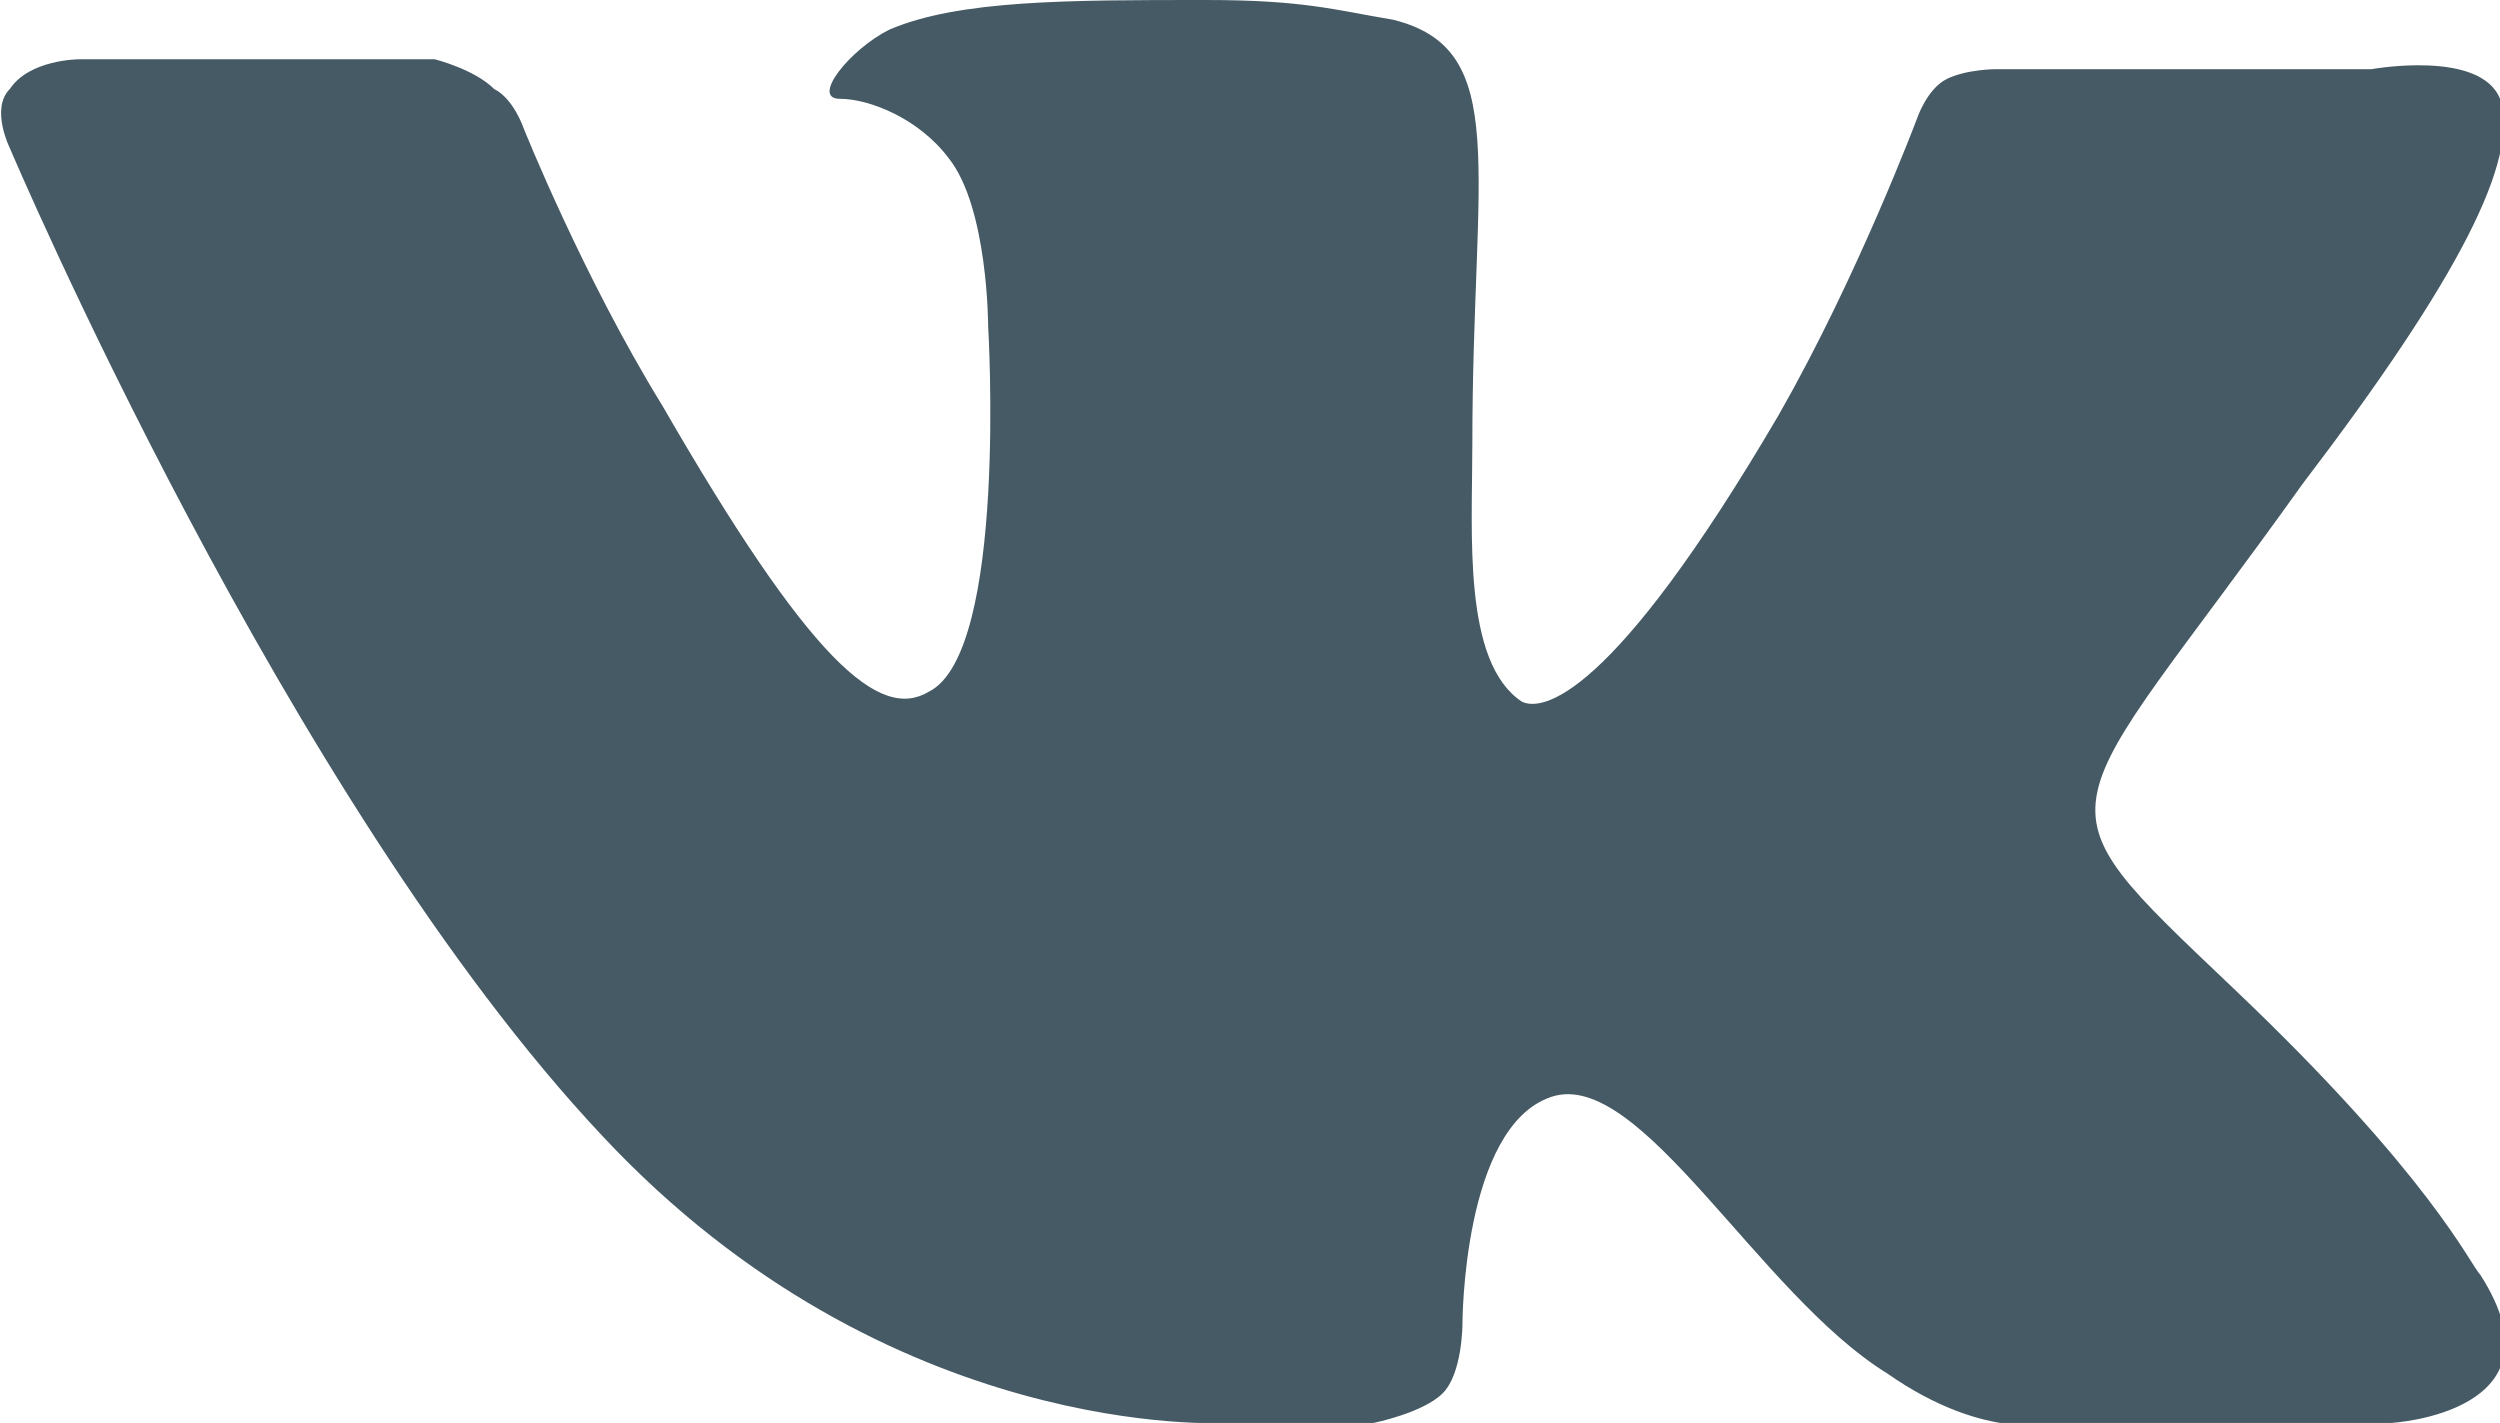 <?xml version="1.0" encoding="utf-8"?>
<!-- Generator: Adobe Illustrator 17.1.0, SVG Export Plug-In . SVG Version: 6.00 Build 0)  -->
<!DOCTYPE svg PUBLIC "-//W3C//DTD SVG 1.1//EN" "http://www.w3.org/Graphics/SVG/1.1/DTD/svg11.dtd">
<svg version="1.1" id="Слой_1" xmlns="http://www.w3.org/2000/svg" xmlns:xlink="http://www.w3.org/1999/xlink" x="0px" y="0px"
	 viewBox="0 0 25.3 14.4" enable-background="new 0 0 25.3 14.4" xml:space="preserve">
<path fill-rule="evenodd" clip-rule="evenodd" fill="#455A64" d="M12.4,14.4h1.5c0,0,0.5-0.1,0.7-0.3c0.2-0.2,0.2-0.7,0.2-0.7
	s0-2,0.9-2.3c0.9-0.3,2.1,2,3.4,2.8c1,0.7,1.7,0.5,1.7,0.5l3.4,0c0,0,1.8-0.1,0.9-1.5c-0.1-0.1-0.5-1-2.5-2.9
	c-2.1-2-1.8-1.6,0.7-5.1c1.6-2.1,2.2-3.3,2-3.9C25.1,0.5,24,0.7,24,0.7l-3.8,0c0,0-0.3,0-0.5,0.1c-0.2,0.1-0.3,0.4-0.3,0.4
	s-0.6,1.6-1.4,3c-1.7,2.9-2.4,3-2.6,2.9c-0.6-0.4-0.5-1.7-0.5-2.6c0-2.8,0.4-4-0.8-4.3C13.5,0.1,13.2,0,12.2,0C10.8,0,9.7,0,9,0.3
	C8.6,0.5,8.2,1,8.5,1c0.3,0,0.8,0.2,1.1,0.6C10,2.1,10,3.3,10,3.3S10.2,6.6,9.4,7C8.9,7.3,8.2,6.7,6.7,4.1C5.9,2.8,5.3,1.3,5.3,1.3
	S5.2,1,5,0.9C4.8,0.7,4.4,0.6,4.4,0.6l-3.6,0c0,0-0.5,0-0.7,0.3c-0.2,0.2,0,0.6,0,0.6s2.8,6.6,6,10C9,14.6,12.4,14.4,12.4,14.4
	L12.4,14.4z M12.4,14.4"/>
</svg>
